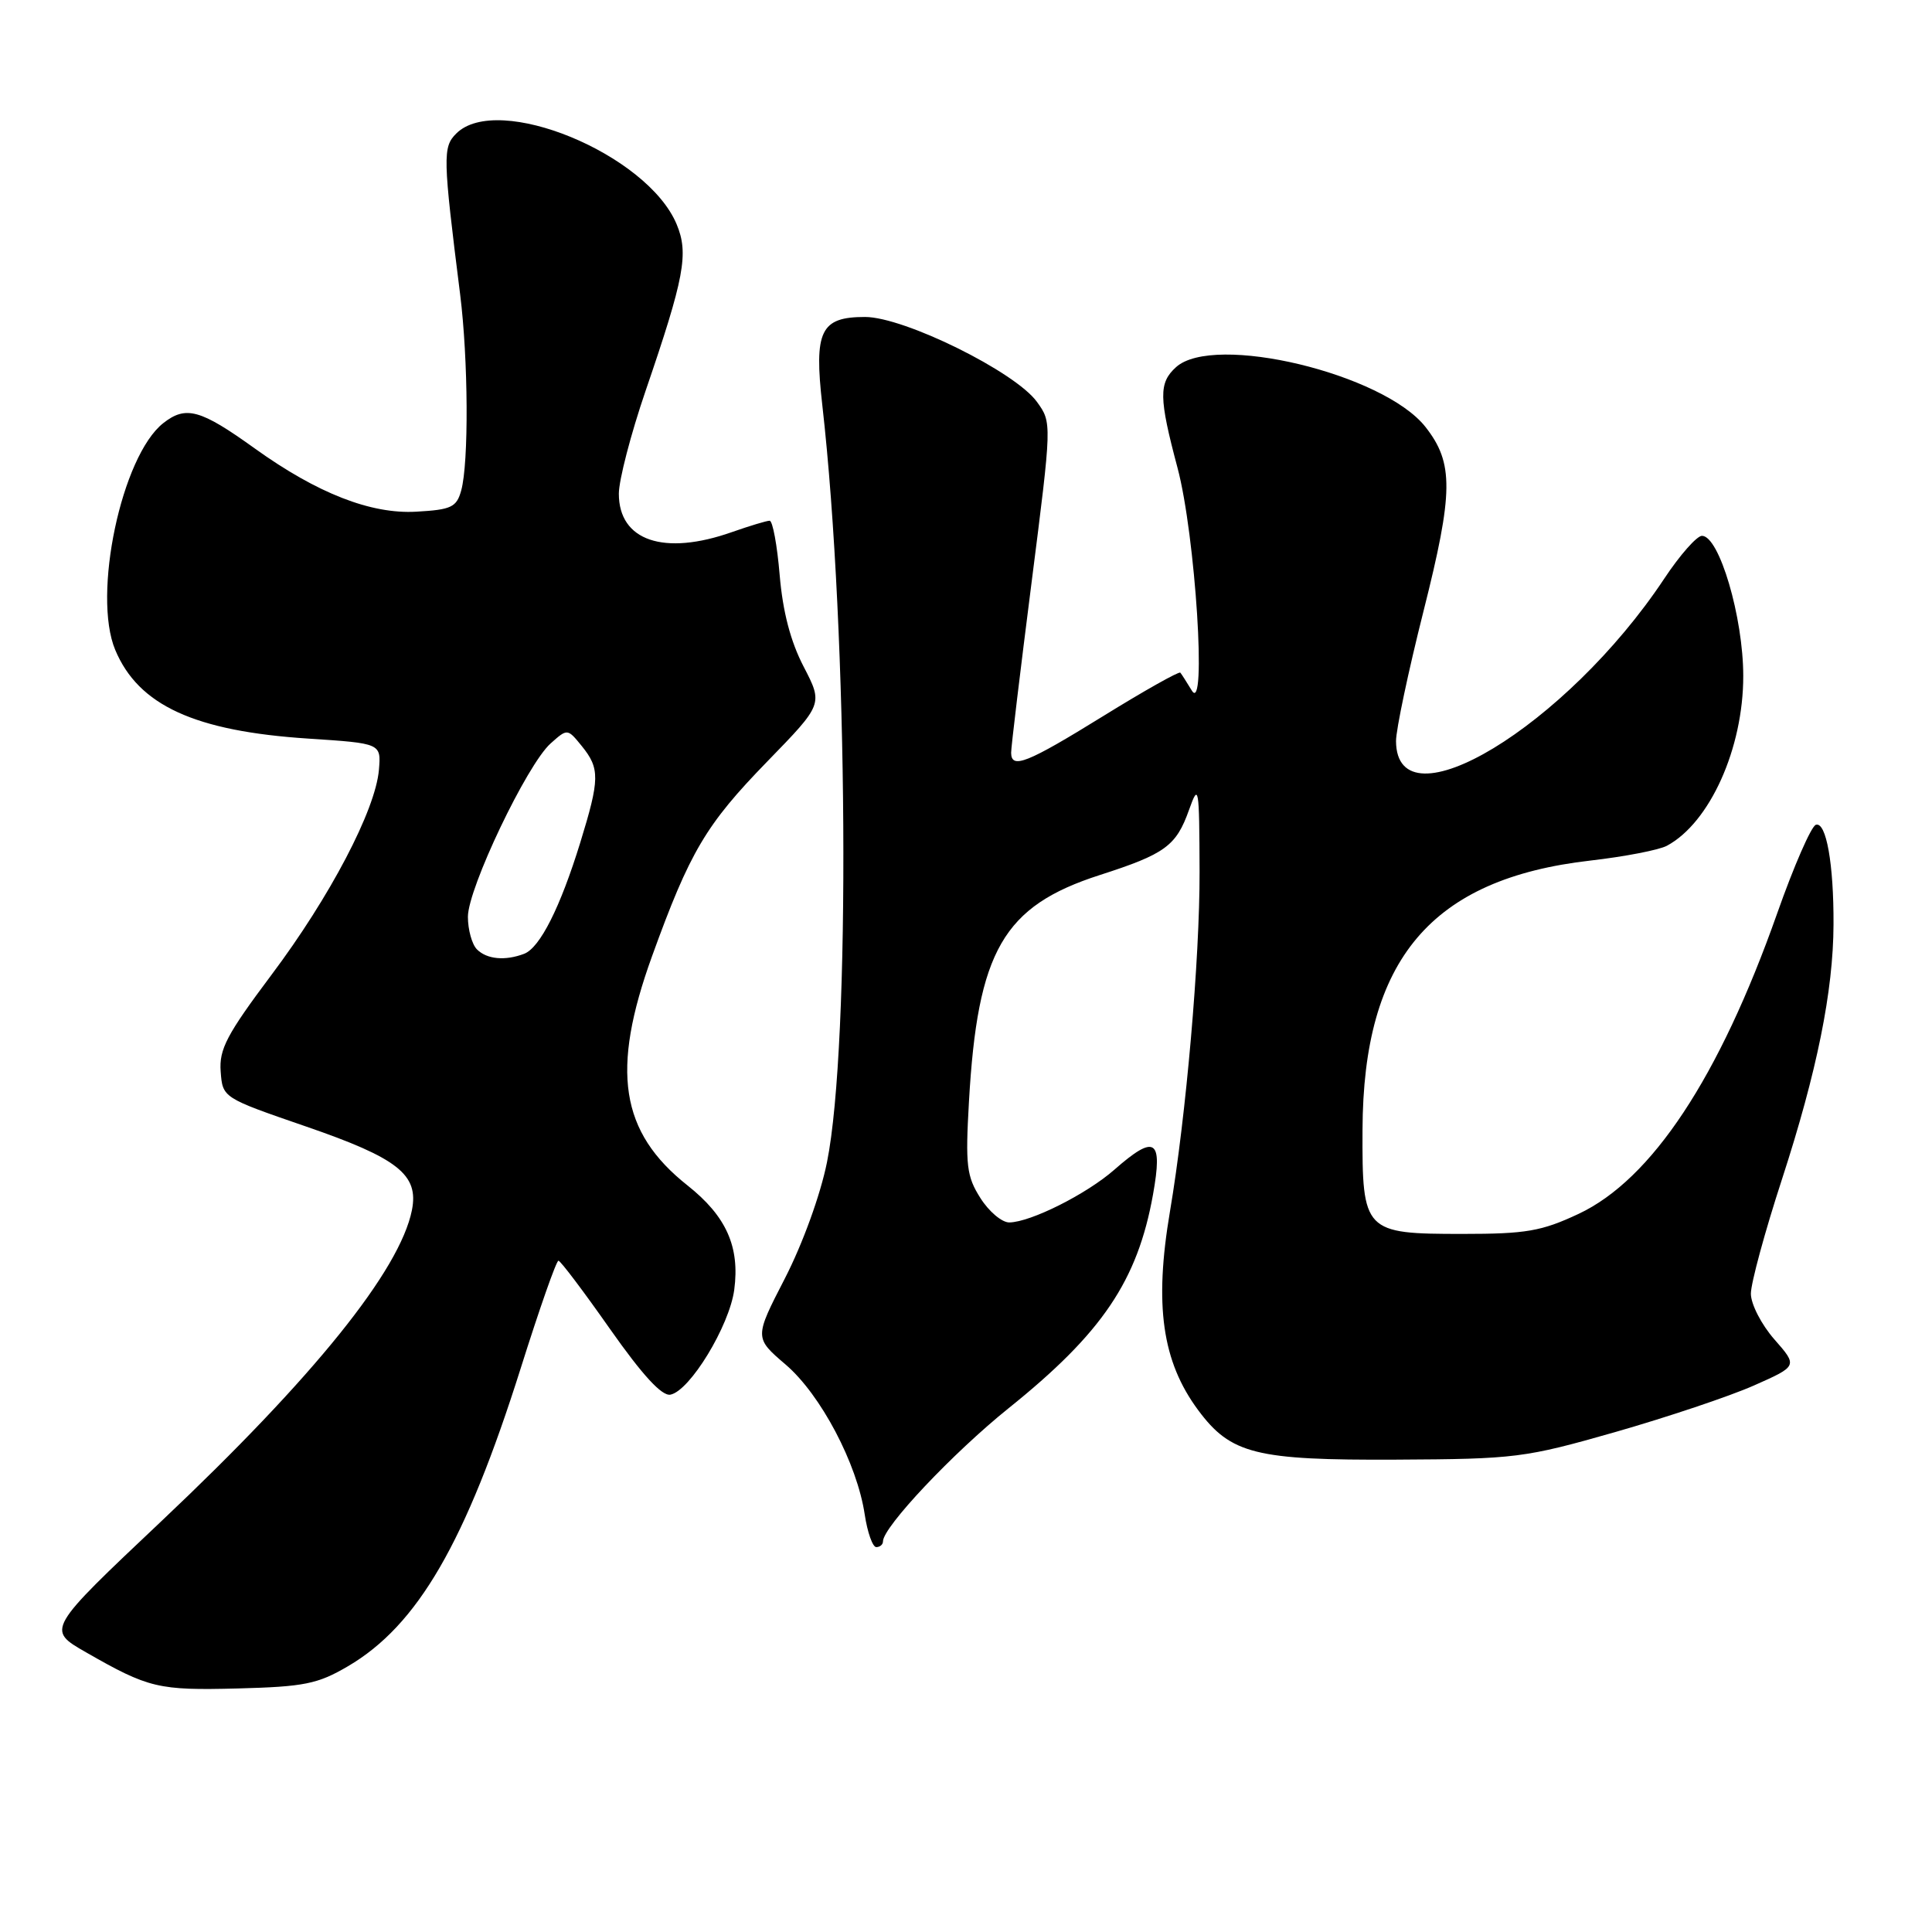 <?xml version="1.0" encoding="UTF-8" standalone="no"?>
<!DOCTYPE svg PUBLIC "-//W3C//DTD SVG 1.1//EN" "http://www.w3.org/Graphics/SVG/1.1/DTD/svg11.dtd" >
<svg xmlns="http://www.w3.org/2000/svg" xmlns:xlink="http://www.w3.org/1999/xlink" version="1.1" viewBox="0 0 256 256">
 <g >
 <path fill="currentColor"
d=" M 46.10 220.79 C 55.35 215.37 61.71 204.39 69.01 181.26 C 71.48 173.42 73.72 167.03 74.00 167.05 C 74.28 167.07 77.35 171.14 80.83 176.10 C 85.14 182.23 87.70 185.01 88.83 184.80 C 91.41 184.31 96.64 175.71 97.29 170.91 C 98.05 165.20 96.24 161.15 91.09 157.07 C 82.17 150.00 80.91 141.87 86.40 126.70 C 91.42 112.83 93.52 109.28 101.67 100.90 C 109.06 93.30 109.06 93.30 106.49 88.34 C 104.75 85.00 103.72 81.04 103.31 76.19 C 102.98 72.24 102.38 69.00 101.98 69.00 C 101.58 69.00 99.34 69.68 97.00 70.50 C 87.97 73.69 82.00 71.66 82.00 65.42 C 82.00 63.62 83.59 57.50 85.53 51.83 C 90.69 36.76 91.28 33.60 89.66 29.72 C 85.76 20.39 65.92 12.22 60.45 17.70 C 58.65 19.49 58.68 20.81 60.97 39.00 C 62.05 47.61 62.13 61.33 61.11 65.00 C 60.50 67.21 59.80 67.54 55.17 67.80 C 49.15 68.15 42.03 65.36 33.77 59.43 C 26.55 54.24 24.63 53.71 21.63 56.07 C 16.11 60.42 12.21 78.81 15.27 86.12 C 18.35 93.47 25.80 96.89 40.88 97.87 C 50.50 98.50 50.50 98.50 50.21 102.00 C 49.76 107.33 43.73 118.84 35.96 129.19 C 30.05 137.08 29.02 139.03 29.24 141.98 C 29.50 145.46 29.50 145.46 40.50 149.25 C 52.74 153.46 55.52 155.65 54.58 160.36 C 52.98 168.33 41.60 182.47 21.42 201.53 C 6.16 215.94 6.16 215.94 11.38 218.93 C 19.71 223.70 20.96 224.00 31.51 223.73 C 40.31 223.50 42.09 223.14 46.10 220.79 Z  M 117.00 204.24 C 117.00 202.35 126.26 192.53 133.64 186.60 C 146.05 176.64 150.73 169.71 152.78 158.28 C 154.10 150.91 153.07 150.24 147.66 154.99 C 143.97 158.23 136.57 161.94 133.74 161.98 C 132.76 161.99 131.04 160.54 129.91 158.75 C 128.08 155.87 127.91 154.43 128.39 146.00 C 129.53 125.97 132.93 120.07 145.72 115.95 C 154.39 113.16 155.85 112.10 157.55 107.32 C 158.84 103.71 158.91 104.15 158.95 115.50 C 158.98 127.04 157.16 147.93 155.03 160.50 C 152.92 172.94 153.98 180.41 158.77 186.86 C 163.09 192.67 166.38 193.50 185.00 193.41 C 200.81 193.33 202.03 193.18 214.01 189.76 C 220.89 187.79 229.16 185.02 232.37 183.60 C 238.22 181.01 238.22 181.01 235.11 177.47 C 233.40 175.52 232.00 172.80 232.00 171.42 C 232.00 170.04 233.85 163.22 236.12 156.26 C 240.76 141.99 242.92 131.33 242.95 122.50 C 242.99 114.49 241.98 108.84 240.61 109.29 C 240.00 109.48 237.68 114.79 235.47 121.07 C 227.80 142.78 218.86 156.30 209.16 160.85 C 204.25 163.15 202.21 163.50 193.79 163.50 C 180.74 163.50 180.49 163.24 180.54 149.71 C 180.62 127.10 189.65 116.44 210.73 114.03 C 215.26 113.51 219.82 112.63 220.87 112.07 C 226.56 109.02 231.00 99.15 230.99 89.57 C 230.99 81.79 227.81 71.00 225.52 71.00 C 224.84 71.00 222.58 73.56 220.51 76.69 C 207.55 96.21 185.06 109.83 184.98 98.21 C 184.97 96.72 186.61 88.95 188.63 80.95 C 192.60 65.20 192.64 61.36 188.88 56.57 C 183.31 49.50 160.84 44.12 155.83 48.65 C 153.52 50.74 153.55 52.69 156.03 62.00 C 158.40 70.90 159.93 94.83 157.92 91.50 C 157.25 90.40 156.57 89.33 156.40 89.13 C 156.23 88.93 151.64 91.51 146.19 94.88 C 136.08 101.13 134.01 101.95 133.98 99.75 C 133.97 99.06 135.19 88.94 136.68 77.25 C 139.39 56.00 139.39 56.00 137.40 53.25 C 134.53 49.27 119.81 42.00 114.62 42.00 C 108.73 42.00 107.84 43.83 108.96 53.68 C 112.39 83.86 112.73 138.42 109.58 154.00 C 108.71 158.34 106.35 164.82 104.01 169.38 C 99.95 177.26 99.95 177.26 104.11 180.82 C 108.75 184.80 113.57 193.93 114.58 200.68 C 114.94 203.06 115.63 205.00 116.11 205.00 C 116.60 205.00 117.00 204.66 117.00 204.24 Z  M 63.20 125.80 C 62.54 125.14 62.00 123.19 62.00 121.48 C 62.00 117.71 69.83 101.30 72.96 98.51 C 75.19 96.52 75.19 96.52 77.10 98.87 C 79.50 101.84 79.48 103.23 76.89 111.64 C 74.23 120.26 71.55 125.57 69.46 126.38 C 66.95 127.34 64.52 127.12 63.20 125.80 Z "/>
</g>
</svg>
